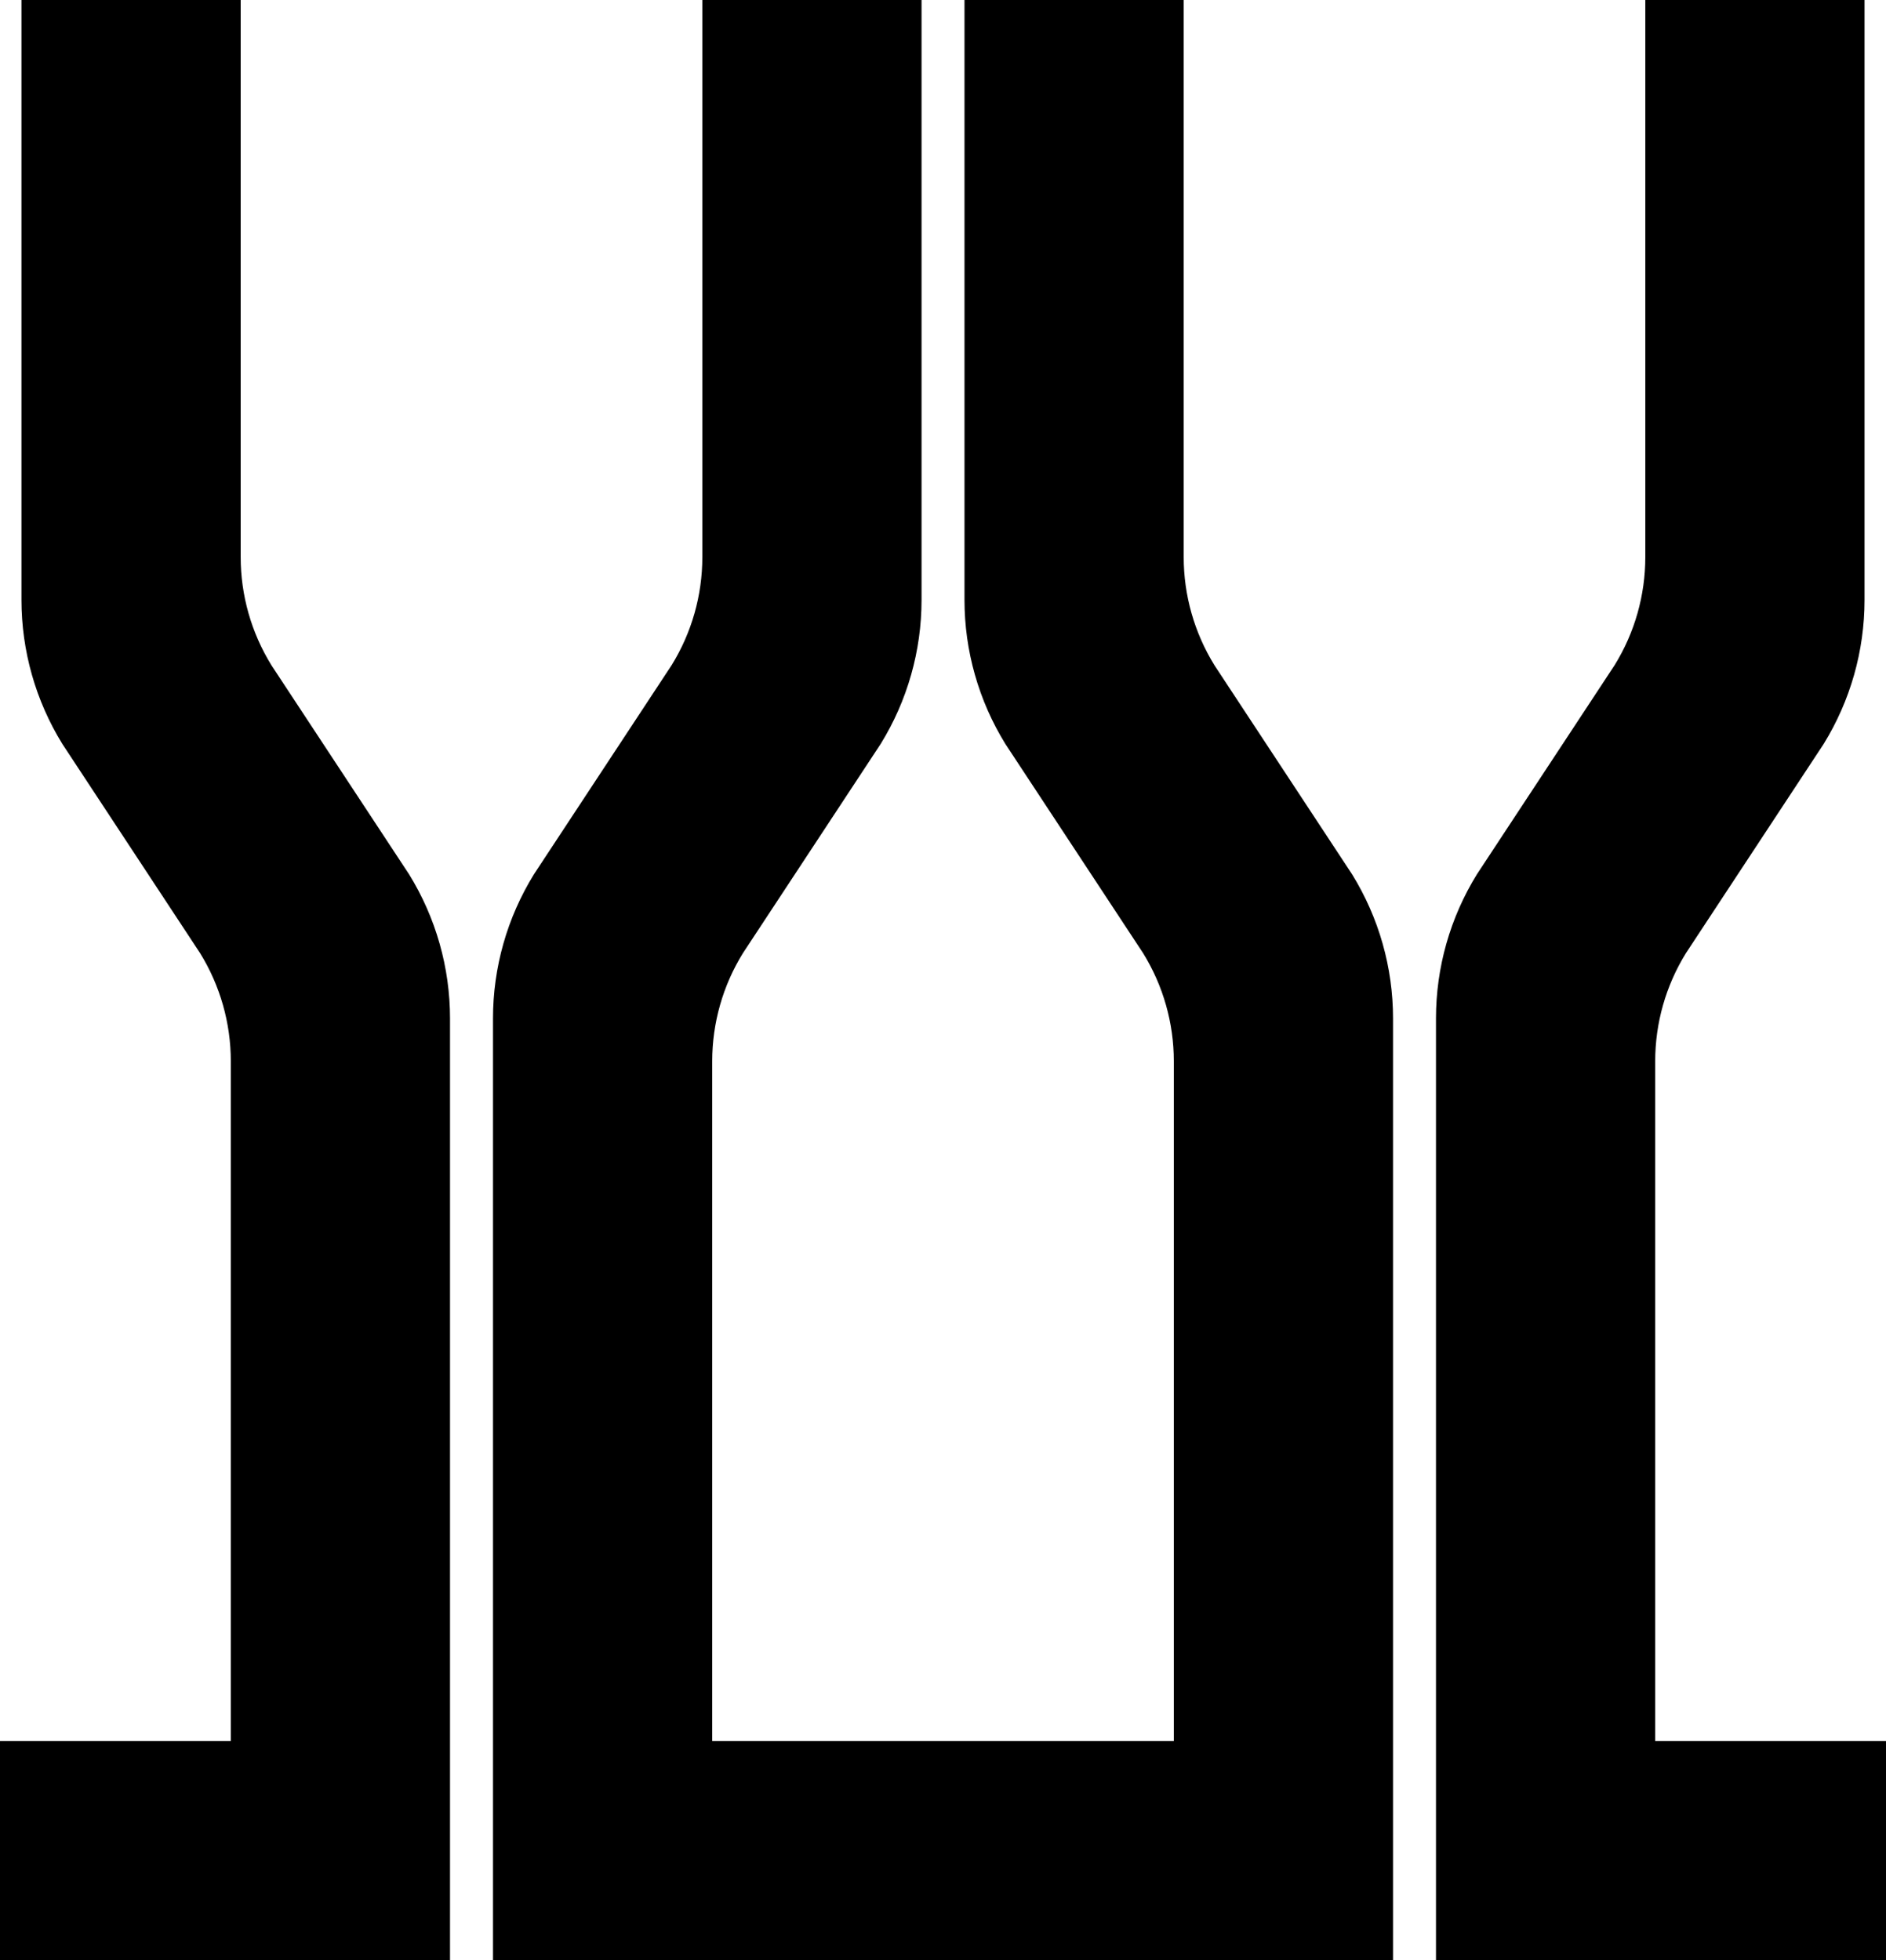 <svg data-name="Layer 1" xmlns="http://www.w3.org/2000/svg" viewBox="0 0 597.25 620.77"><path d="M85.94 210.63c-6.35-10.28-9.72-22.13-9.72-34.21V0H6.8v189.98c0 16.11 4.49 31.91 12.95 45.61l43.62 66.25c6.35 10.28 9.72 22.13 9.72 34.21v215.29H0v69.42h142.51V322.5c0-16.11-4.49-31.91-12.95-45.61l-43.62-66.25ZM524.16 551.35V336.06c0-12.08 3.36-23.93 9.72-34.21l43.62-66.25c8.47-13.71 12.95-29.5 12.95-45.61V0h-69.42v176.42c0 12.08-3.36 23.93-9.72 34.21l-43.62 66.25c-8.47 13.71-12.95 29.5-12.95 45.61v298.27h142.51v-69.42h-73.08ZM384.57 210.63c-6.35-10.28-9.72-22.13-9.72-34.21V0h-69.42v189.98c0 16.11 4.49 31.91 12.95 45.61L362 301.84c6.35 10.28 9.72 22.13 9.72 34.21v215.29H225.54V336.05c0-12.08 3.36-23.93 9.72-34.21l43.62-66.25c8.47-13.71 12.95-29.5 12.95-45.61V0h-69.42v176.42c0 12.08-3.36 23.93-9.72 34.21l-43.62 66.25c-8.47 13.71-12.95 29.5-12.95 45.61v298.27h285.02V322.5c0-16.11-4.49-31.91-12.95-45.61l-43.62-66.25Z"></path></svg>